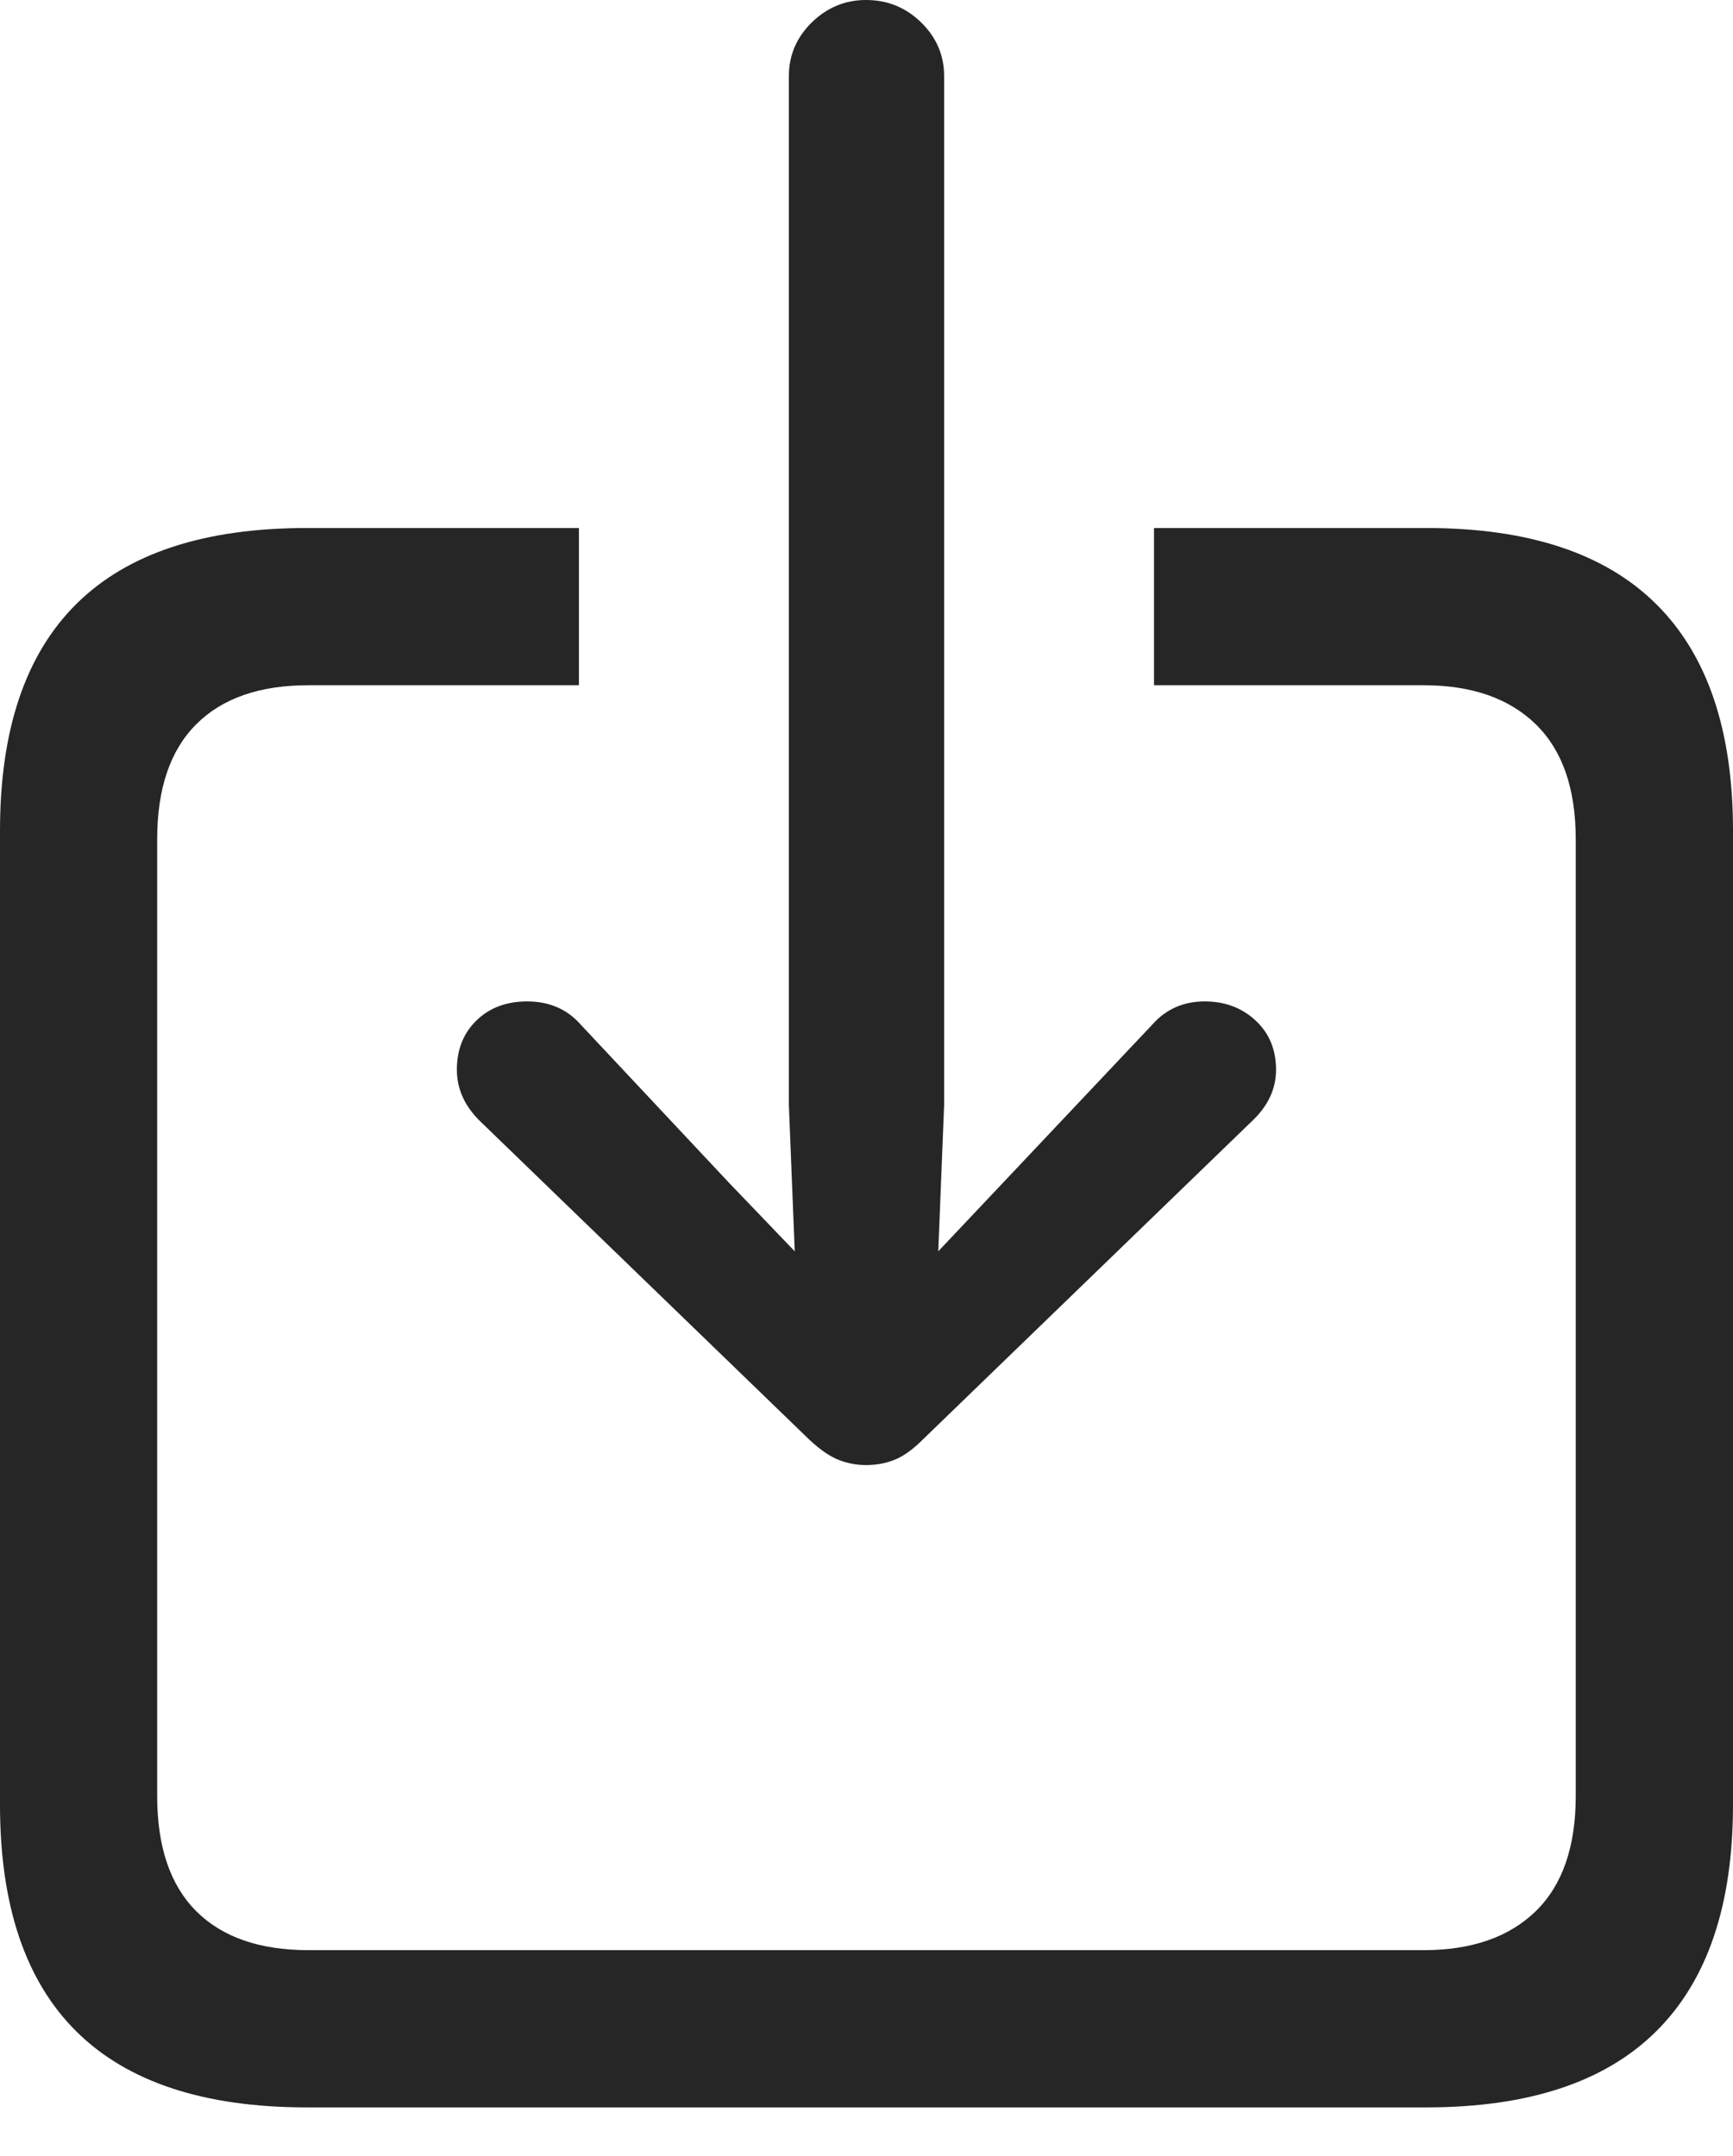 <?xml version="1.0" encoding="UTF-8"?>
<!--Generator: Apple Native CoreSVG 175-->
<!DOCTYPE svg
PUBLIC "-//W3C//DTD SVG 1.1//EN"
       "http://www.w3.org/Graphics/SVG/1.1/DTD/svg11.dtd">
<svg version="1.1"
       xmlns="http://www.w3.org/2000/svg"
       xmlns:xlink="http://www.w3.org/1999/xlink" width="24.268" height="30.201" viewBox="0 0 24.268 30.201" fill="rgba(0,0,0,0.85)">
       <g>
              <rect height="30.201" opacity="0" width="24.268" x="0" y="0"/>
              <path d="M4.293 29.518L19.975 29.518Q22.121 29.518 23.194 28.451Q24.268 27.385 24.268 25.279L24.268 11.635Q24.268 9.529 23.194 8.463Q22.121 7.396 19.975 7.396L16.16 7.396L16.16 9.598L19.934 9.598Q20.945 9.598 21.506 10.145Q22.066 10.691 22.066 11.758L22.066 25.156Q22.066 26.223 21.506 26.77Q20.945 27.316 19.934 27.316L4.32 27.316Q3.295 27.316 2.748 26.77Q2.201 26.223 2.201 25.156L2.201 11.758Q2.201 10.691 2.748 10.145Q3.295 9.598 4.32 9.598L8.107 9.598L8.107 7.396L4.293 7.396Q2.146 7.396 1.073 8.456Q0 9.516 0 11.635L0 25.279Q0 27.398 1.073 28.458Q2.146 29.518 4.293 29.518ZM12.127 20.521Q12.346 20.521 12.53 20.446Q12.715 20.371 12.92 20.166L17.541 15.695Q17.869 15.381 17.869 14.984Q17.869 14.56 17.582 14.294Q17.295 14.027 16.871 14.027Q16.42 14.027 16.133 14.355L14.055 16.557L13.139 17.527L13.221 15.477L13.221 1.066Q13.221 0.629 12.899 0.314Q12.578 0 12.127 0Q11.69 0 11.368 0.314Q11.047 0.629 11.047 1.066L11.047 15.477L11.129 17.527L10.199 16.557L8.135 14.355Q7.848 14.027 7.383 14.027Q6.945 14.027 6.672 14.294Q6.398 14.56 6.398 14.984Q6.398 15.381 6.713 15.695L11.334 20.166Q11.553 20.371 11.737 20.446Q11.922 20.521 12.127 20.521Z" />
       </g>
</svg>
